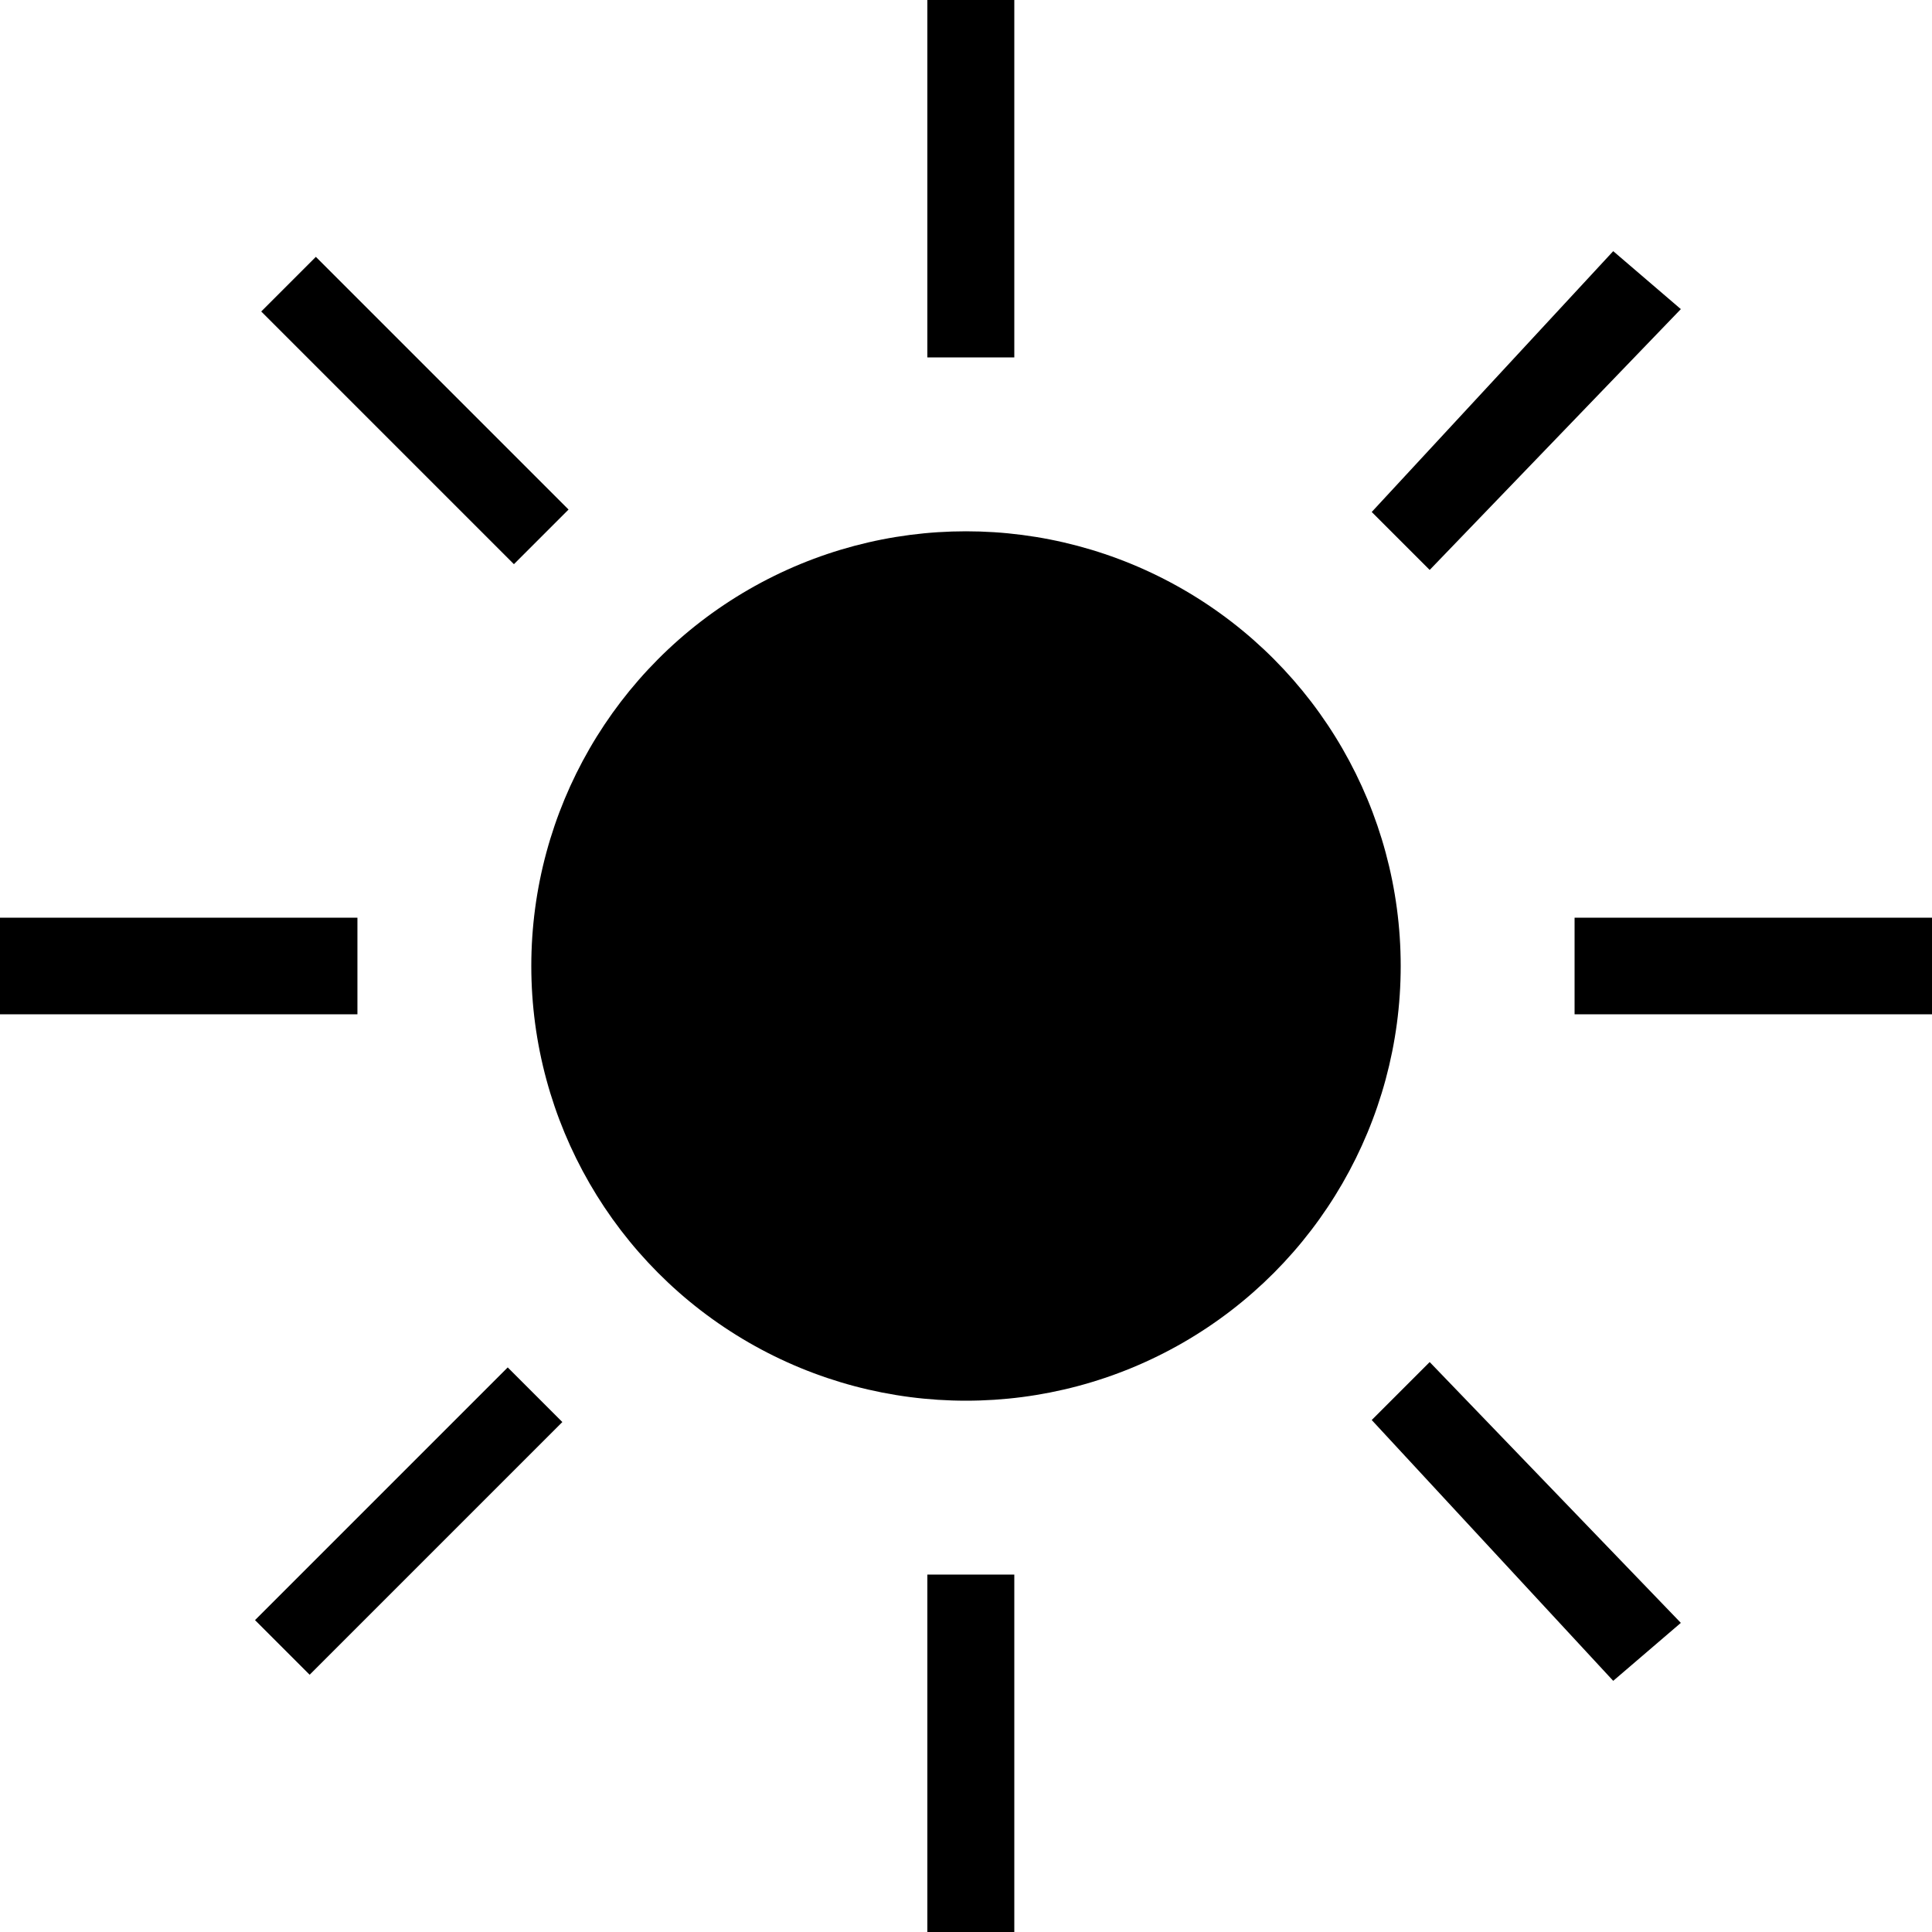 <?xml version="1.0" encoding="utf-8"?>
<!-- Generator: Adobe Illustrator 25.0.0, SVG Export Plug-In . SVG Version: 6.00 Build 0)  -->
<svg version="1.1" id="Layer_1" xmlns="http://www.w3.org/2000/svg" xmlns:xlink="http://www.w3.org/1999/xlink" x="0px" y="0px"
	 width="20px" height="20px" viewBox="0 0 20 20" style="enable-background:new 0 0 20 20;" xml:space="preserve">
<rect x="9.6" width="0.9" height="3.7"/>
<rect x="9.6" y="16.3" width="0.9" height="3.7"/>
<rect x="3.9" y="2.4" transform="matrix(0.707 -0.707 0.707 0.707 -1.75 4.285)" width="0.8" height="3.7"/>
<polygon points="14.2,14.7 16.7,17.4 17.4,16.8 14.8,14.1 "/>
<rect x="0" y="9.5" width="3.7" height="1"/>
<rect x="16.3" y="9.5" width="3.7" height="1"/>
<rect x="2.4" y="15.3" transform="matrix(0.707 -0.707 0.707 0.707 -9.874 7.651)" width="3.7" height="0.8"/>
<polygon points="17.4,3.2 16.7,2.6 14.2,5.3 14.8,5.9 "/>
<circle cx="10" cy="10" r="4.5"/>
</svg>
